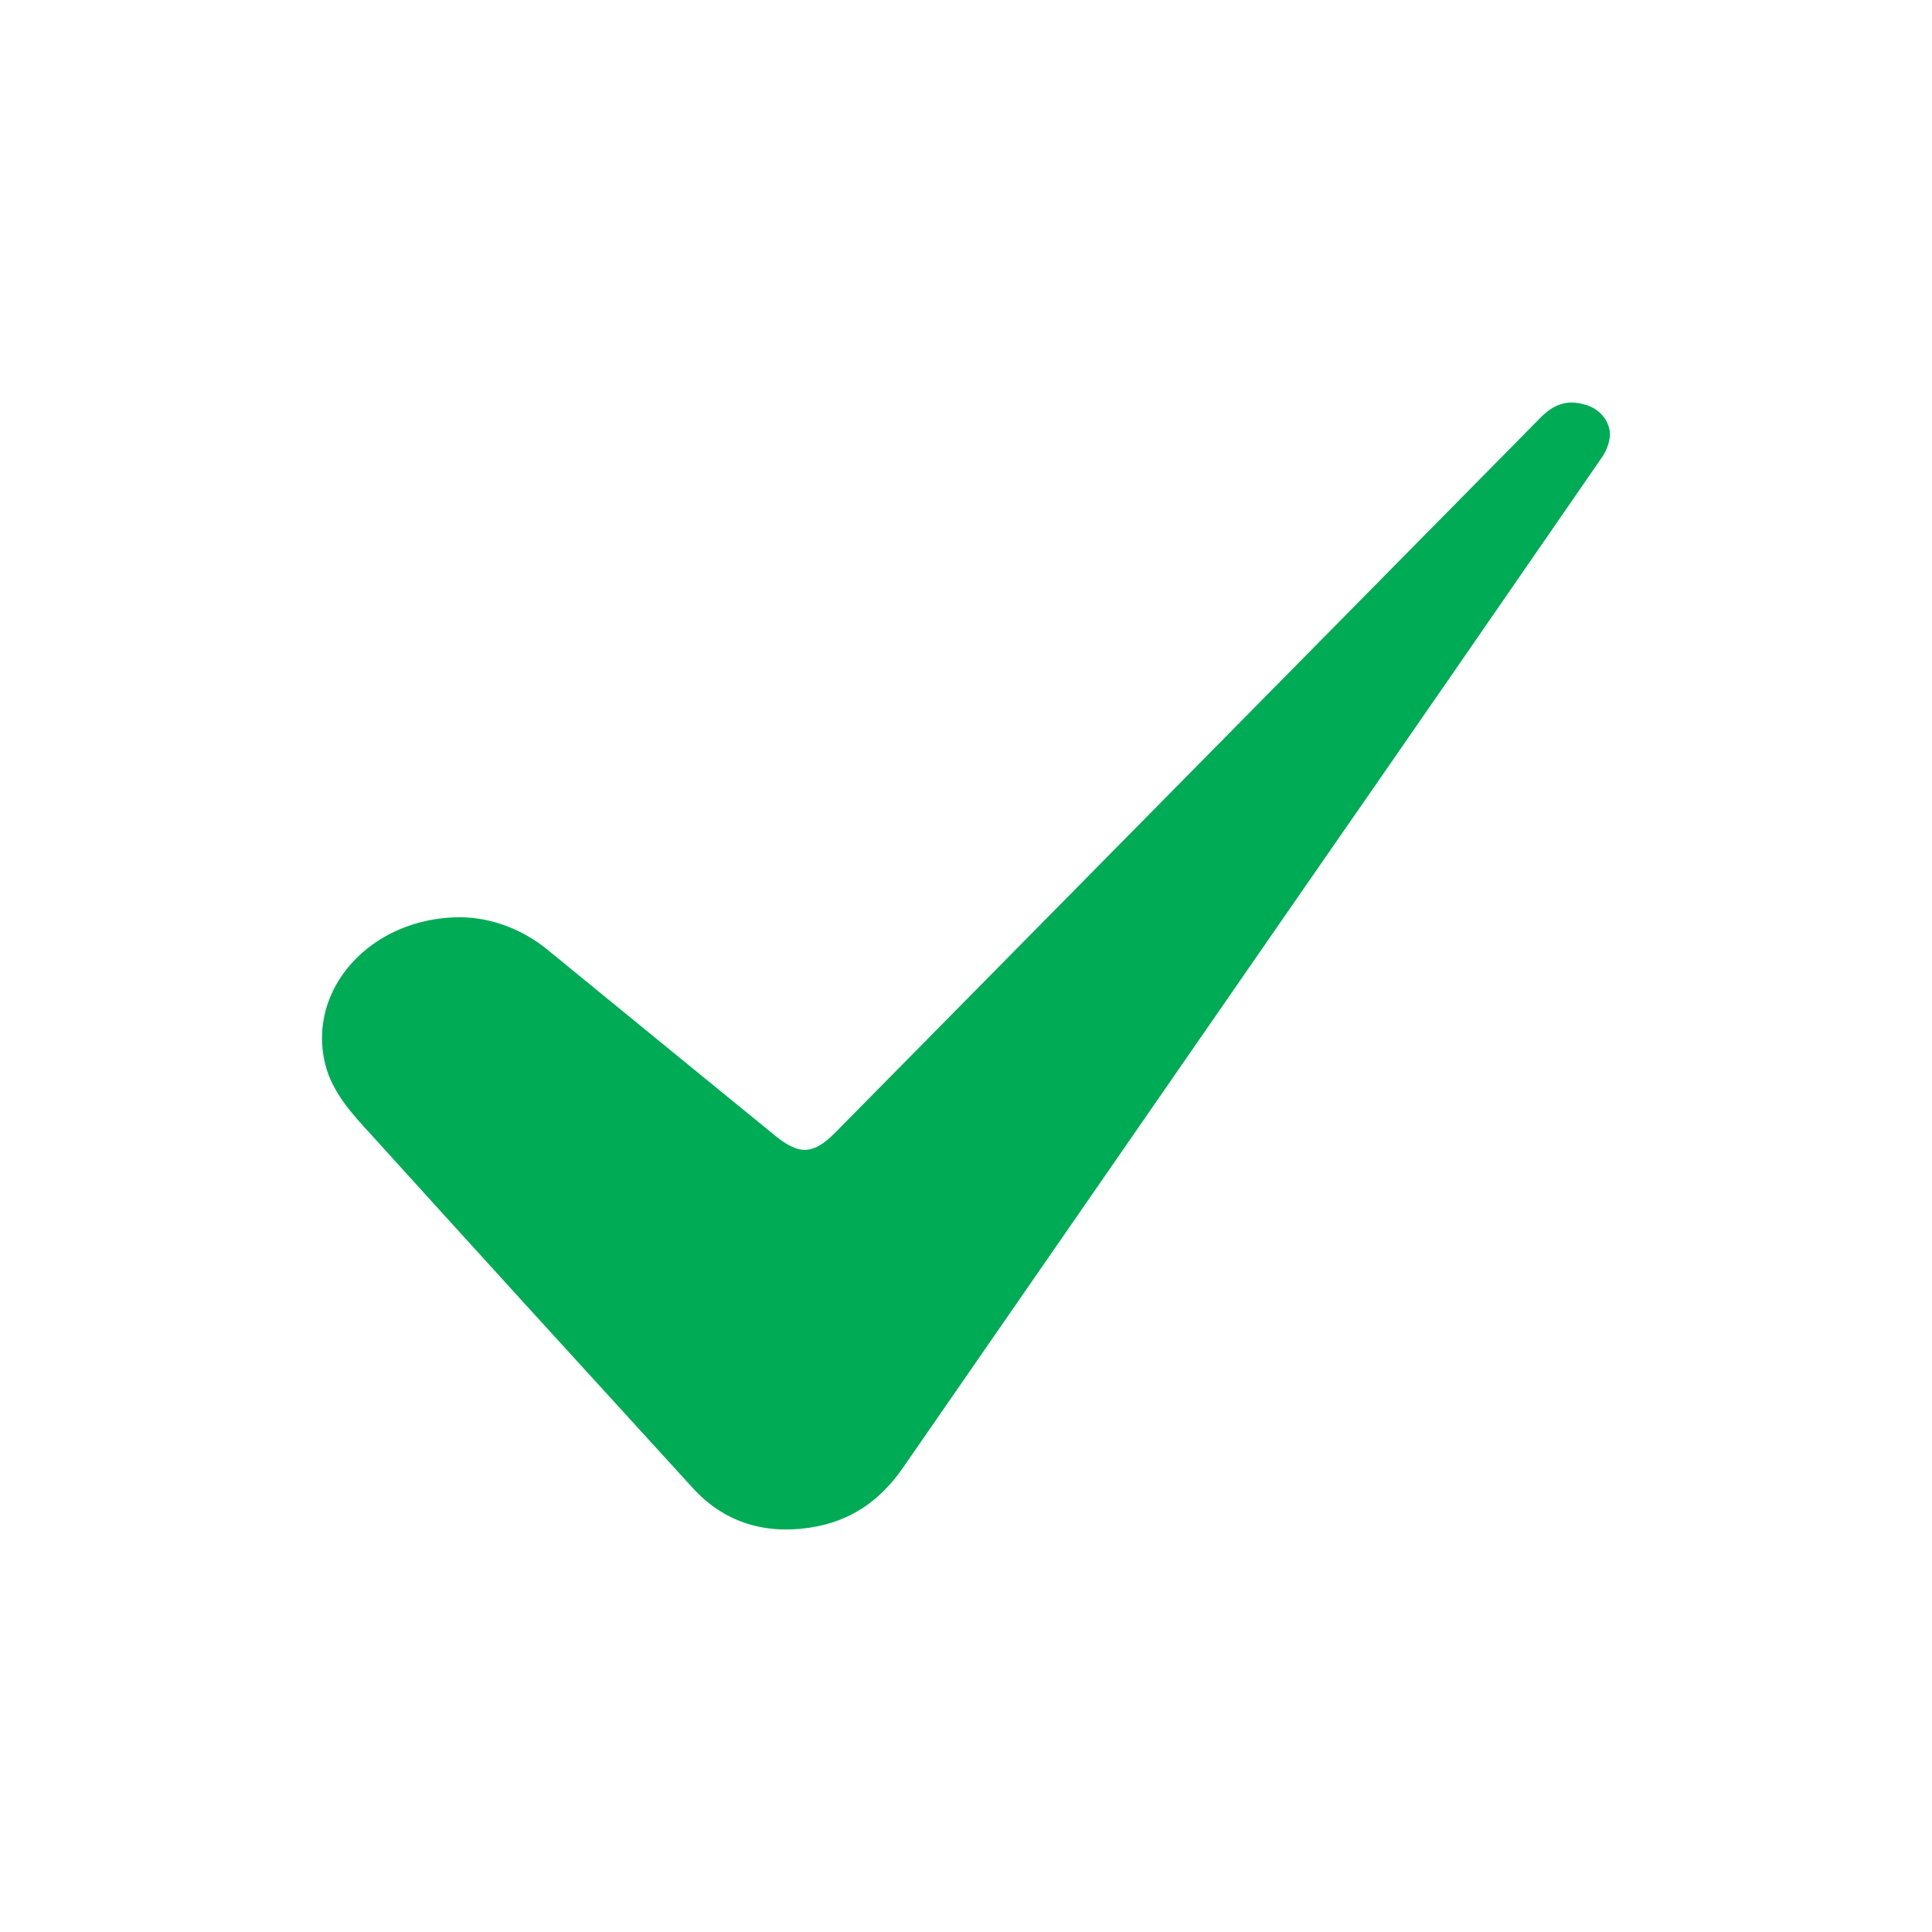 <svg xmlns="http://www.w3.org/2000/svg" width="24" height="24" viewBox="0 0 24 24" fill="none">
    <path d="M5.718 11.394C6.096 11.399 6.481 11.535 6.805 11.801C7.745 12.57 8.686 13.339 9.626 14.105C9.928 14.352 10.103 14.345 10.374 14.071C13.297 11.107 16.219 8.145 19.141 5.184C19.289 5.035 19.457 4.958 19.679 5.024C19.772 5.047 19.853 5.097 19.911 5.166C19.969 5.235 20 5.319 20 5.405C19.992 5.504 19.957 5.6 19.898 5.684C18.667 7.47 17.434 9.254 16.197 11.036C14.537 13.435 12.877 15.834 11.217 18.233C10.943 18.629 10.576 18.902 10.054 18.978C9.471 19.064 8.982 18.895 8.61 18.489C7.277 17.03 5.946 15.569 4.619 14.104C4.373 13.836 4.128 13.573 4.04 13.219C3.809 12.294 4.6 11.396 5.718 11.394Z" fill="#00AB56"/>
</svg>